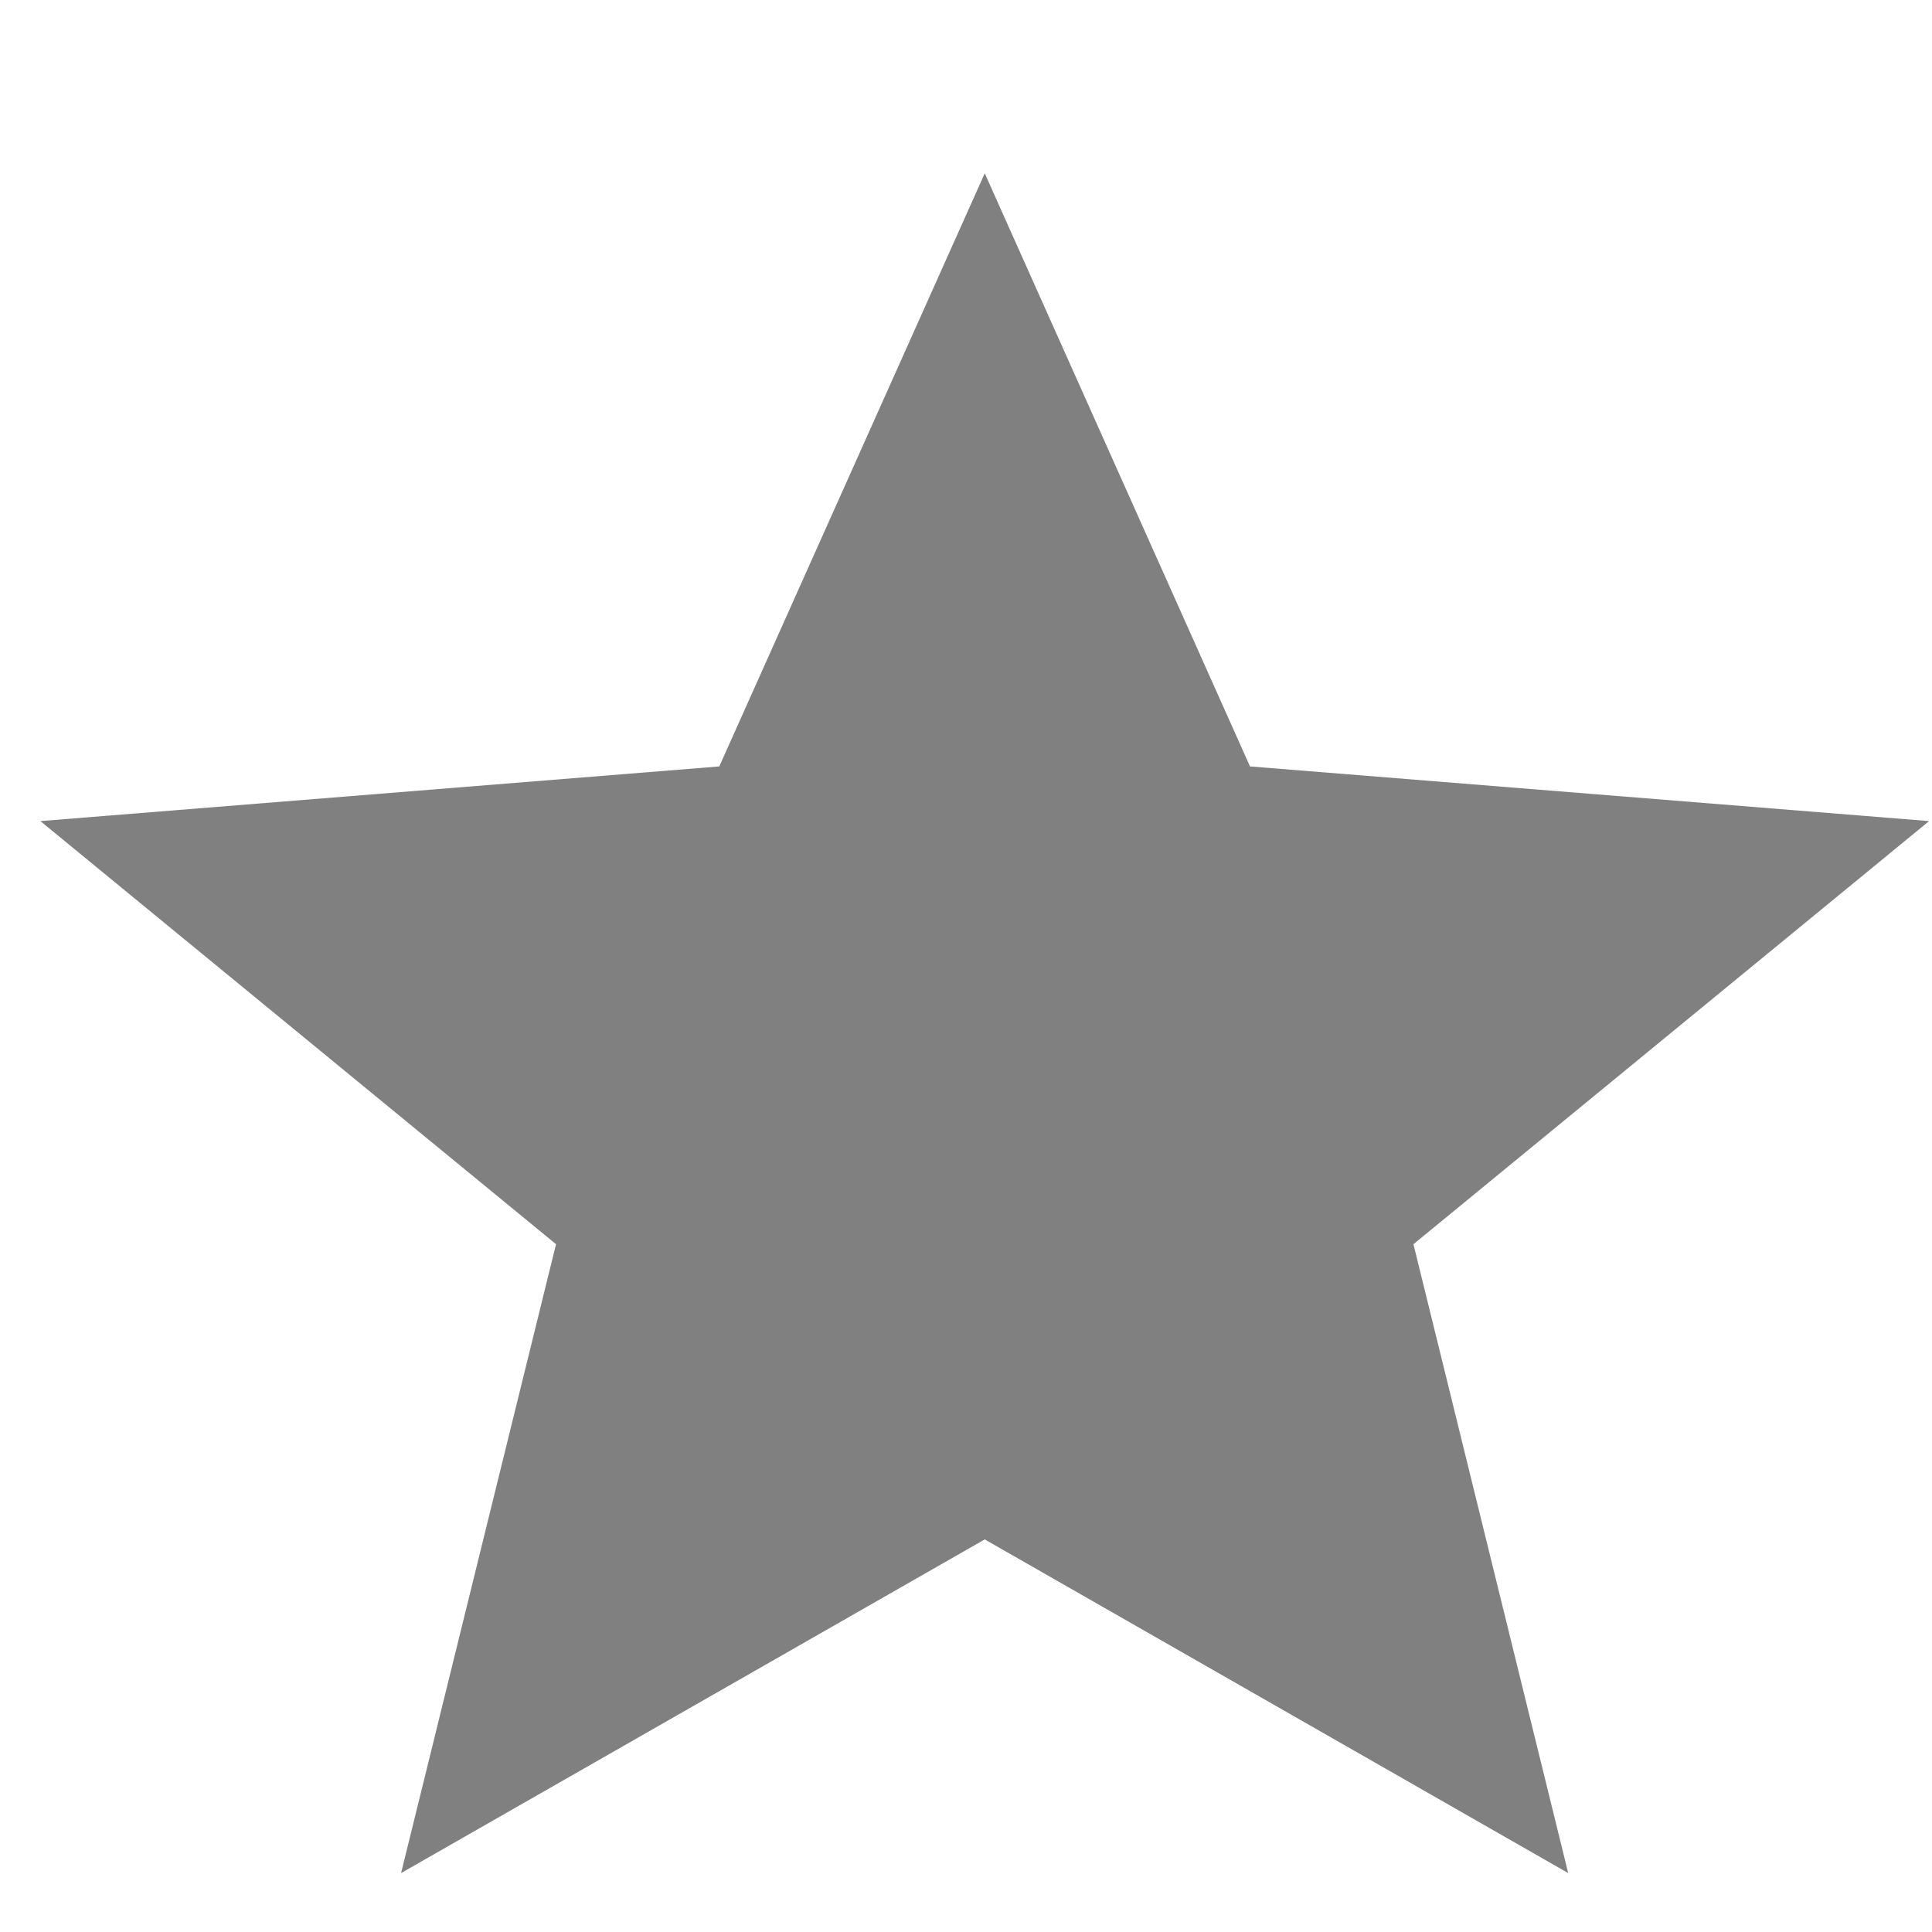 <svg width="10" height="10" viewBox="0 0 10 10" fill="none" xmlns="http://www.w3.org/2000/svg">
<path d="M5.097 7.968L8.117 9.695L7.316 6.44L9.985 4.25L6.47 3.967L5.097 0.897L3.723 3.967L0.209 4.25L2.878 6.44L2.076 9.695L5.097 7.968Z" fill="gray"/>
</svg>
